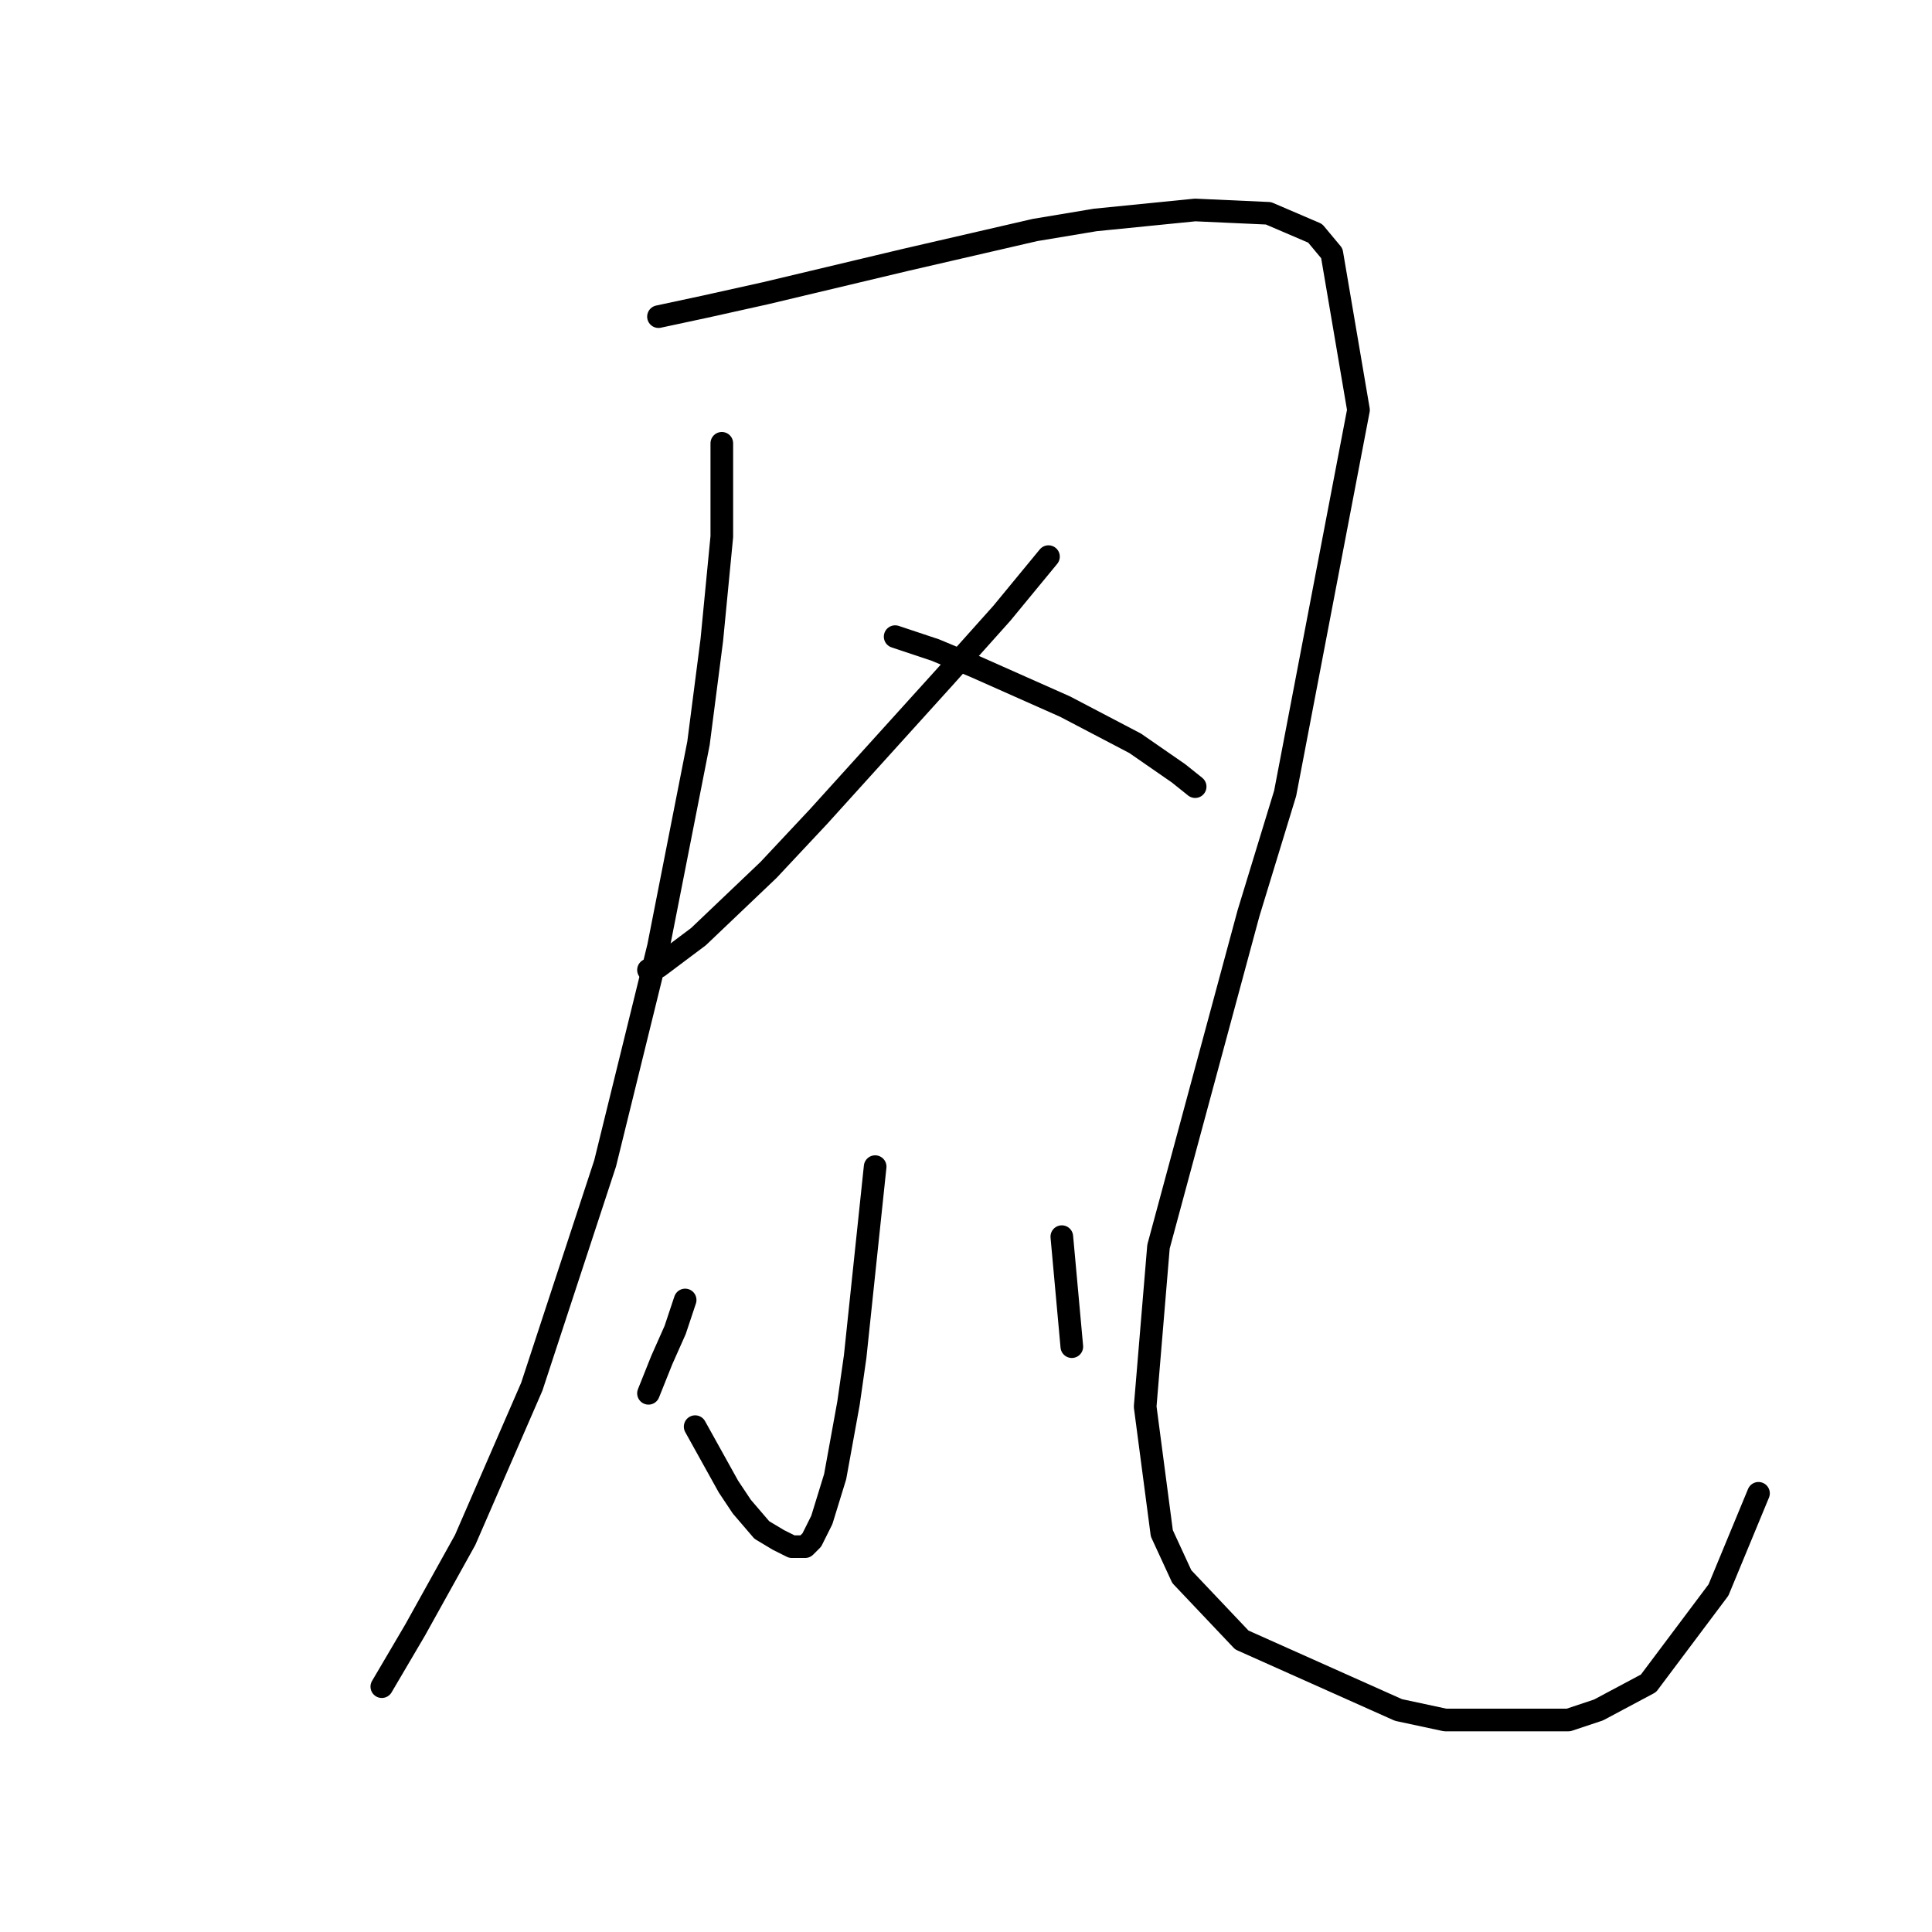 <?xml version="1.0" standalone="no"?>
    <svg width="256" height="256" xmlns="http://www.w3.org/2000/svg" version="1.1">
    <polyline stroke="black" stroke-width="3" stroke-linecap="round" fill="transparent" stroke-linejoin="round" points="95.644 58.74 95.644 71.107 94.319 84.8 92.552 98.492 87.252 125.435 80.185 154.145 70.468 183.738 61.634 204.056 55.009 215.981 50.592 223.49 50.592 223.49 " />
        <polyline stroke="black" stroke-width="3" stroke-linecap="round" fill="transparent" stroke-linejoin="round" points="87.252 41.956 93.436 40.631 101.386 38.864 119.937 34.447 137.163 30.472 145.113 29.147 158.364 27.822 168.081 28.263 174.265 30.914 176.473 33.564 180.007 54.323 170.29 105.117 165.431 121.018 153.506 165.187 151.739 186.388 153.947 203.172 156.597 208.914 164.548 217.306 185.307 226.582 191.491 227.907 207.833 227.907 211.809 226.582 218.434 223.048 227.709 210.681 233.01 197.872 233.01 197.872 " />
        <polyline stroke="black" stroke-width="3" stroke-linecap="round" fill="transparent" stroke-linejoin="round" points="138.93 73.757 132.746 81.266 125.237 89.658 108.453 108.209 101.828 115.276 92.552 124.11 87.252 128.085 85.927 128.527 85.927 128.527 " />
        <polyline stroke="black" stroke-width="3" stroke-linecap="round" fill="transparent" stroke-linejoin="round" points="118.612 84.358 123.912 86.125 129.213 88.333 141.138 93.633 150.414 98.492 156.156 102.467 158.364 104.234 158.364 104.234 " />
        <polyline stroke="black" stroke-width="3" stroke-linecap="round" fill="transparent" stroke-linejoin="round" points="115.962 154.586 113.312 179.763 112.428 185.946 110.662 195.664 108.895 201.405 107.57 204.056 106.687 204.939 104.92 204.939 103.153 204.056 100.945 202.731 98.294 199.639 96.528 196.989 92.111 189.038 92.111 189.038 " />
        <polyline stroke="black" stroke-width="3" stroke-linecap="round" fill="transparent" stroke-linejoin="round" points="90.786 172.254 89.461 176.229 87.694 180.204 85.927 184.621 85.927 184.621 " />
        <polyline stroke="black" stroke-width="3" stroke-linecap="round" fill="transparent" stroke-linejoin="round" points="140.697 163.862 142.022 178.438 142.022 178.438 " />
        </svg>